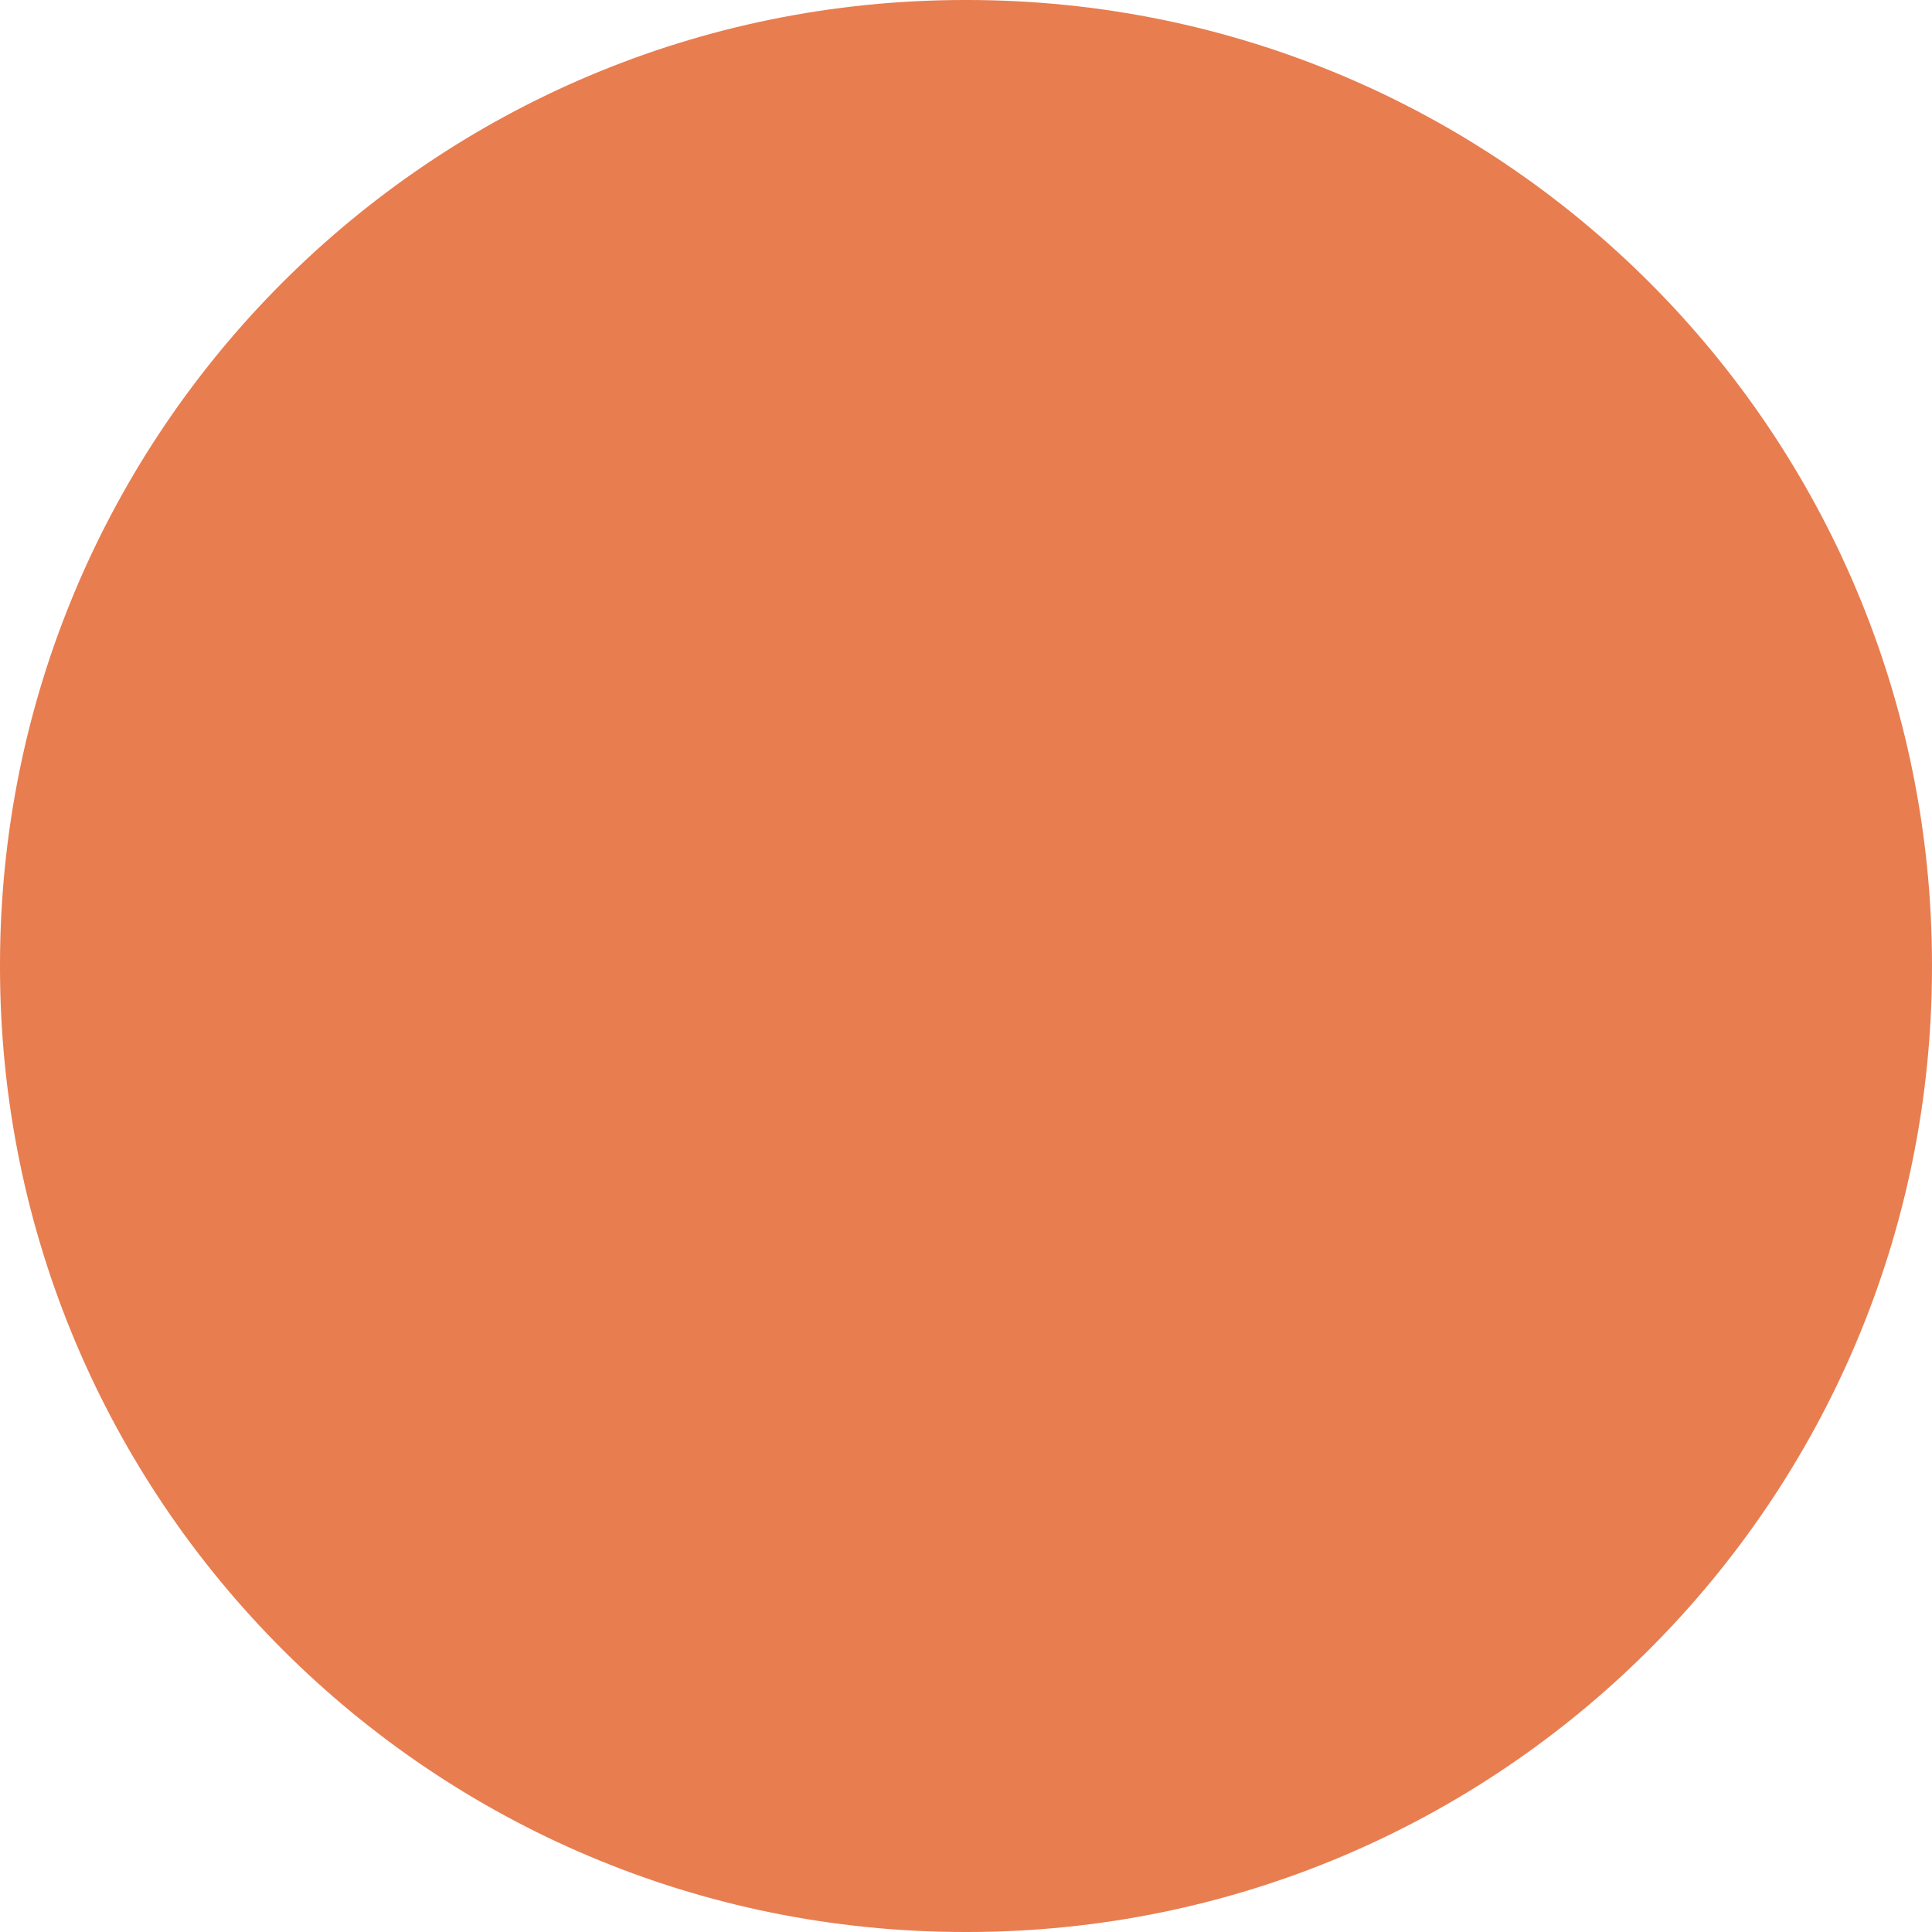 <?xml version="1.0" encoding="utf-8"?>
<!-- Generator: Adobe Illustrator 22.0.1, SVG Export Plug-In . SVG Version: 6.00 Build 0)  -->
<svg version="1.1" xmlns="http://www.w3.org/2000/svg" xmlns:xlink="http://www.w3.org/1999/xlink" x="0px" y="0px"
	 viewBox="0 0 218 218" style="enable-background:new 0 0 218 218;" xml:space="preserve">
<style type="text/css">
	.st0{fill:#EDEDF2;}
	.st1{fill:url(#SVGID_1_);}
	.st2{fill:url(#SVGID_2_);}
	.st3{fill:url(#SVGID_3_);}
	.st4{fill:url(#SVGID_4_);}
	.st5{fill:url(#SVGID_5_);}
	.st6{fill:url(#SVGID_6_);}
	.st7{fill:#B1B1B1;}
	.st8{fill:url(#SVGID_7_);}
	.st9{fill:url(#SVGID_8_);}
	.st10{fill:url(#SVGID_9_);}
	.st11{fill:url(#SVGID_10_);}
	.st12{fill:url(#SVGID_11_);}
	.st13{fill:url(#SVGID_12_);}
	.st14{fill:url(#SVGID_13_);}
	.st15{fill:url(#SVGID_14_);}
	.st16{fill:url(#SVGID_15_);}
	.st17{fill:url(#SVGID_16_);}
	.st18{fill:url(#SVGID_17_);}
	.st19{fill:url(#SVGID_18_);}
	.st20{fill:#1E1E21;}
	.st21{fill:#D9D9E2;}
	.st22{fill:url(#SVGID_19_);}
	.st23{fill:#561720;}
	.st24{fill:url(#SVGID_20_);}
	.st25{fill:url(#SVGID_21_);}
	.st26{fill:url(#SVGID_22_);}
	.st27{fill:url(#SVGID_23_);}
	.st28{fill:url(#SVGID_24_);}
	.st29{fill:#AA3636;}
	.st30{fill:#E73A3F;}
	.st31{fill:#AB3636;}
	.st32{fill:#E87D50;}
	.st33{fill:url(#SVGID_25_);}
	.st34{fill:#9C9B9B;}
	.st35{fill:url(#SVGID_26_);}
	.st36{fill:url(#SVGID_27_);}
	.st37{fill:url(#SVGID_28_);}
	.st38{fill:url(#SVGID_29_);}
	.st39{fill:url(#SVGID_30_);}
	.st40{fill:url(#SVGID_31_);}
	.st41{fill:#5C5C5C;}
	.st42{fill:url(#SVGID_32_);}
	.st43{fill:#38396D;}
	.st44{fill:url(#SVGID_33_);}
	.st45{fill:url(#SVGID_34_);}
	.st46{fill:url(#SVGID_35_);}
	.st47{fill:url(#SVGID_36_);}
	.st48{fill:#1D1D1B;}
	.st49{fill:url(#SVGID_37_);}
	.st50{fill:url(#SVGID_38_);}
	.st51{fill:url(#SVGID_39_);}
	.st52{fill:url(#SVGID_40_);}
	.st53{fill:url(#SVGID_41_);}
	.st54{fill:url(#SVGID_42_);}
	.st55{fill:url(#SVGID_43_);}
	.st56{fill:url(#SVGID_44_);}
	.st57{fill:#201F43;}
	.st58{fill:#585784;}
	.st59{fill:#484763;}
	.st60{fill:#029B88;}
	.st61{fill:url(#SVGID_45_);}
	.st62{fill:url(#SVGID_46_);}
	.st63{fill:url(#SVGID_47_);}
	.st64{fill:url(#SVGID_48_);}
	.st65{fill:url(#SVGID_49_);}
	.st66{fill:url(#SVGID_50_);}
</style>
<g id="Hintergrund">
</g>
<g id="Text">
</g>
<g id="Ebene_3">
	<g>
		<path class="st32" d="M0,108.9l0,0.2C0,169.3,48.7,218,108.9,218h0.2c60.1,0,108.9-48.7,108.9-108.9v-0.2
			C218,48.7,169.3,0,109.1,0h-0.2C48.7,0,0,48.7,0,108.9z"/>
	</g>
</g>
<g id="Ebene_4">
</g>
</svg>
